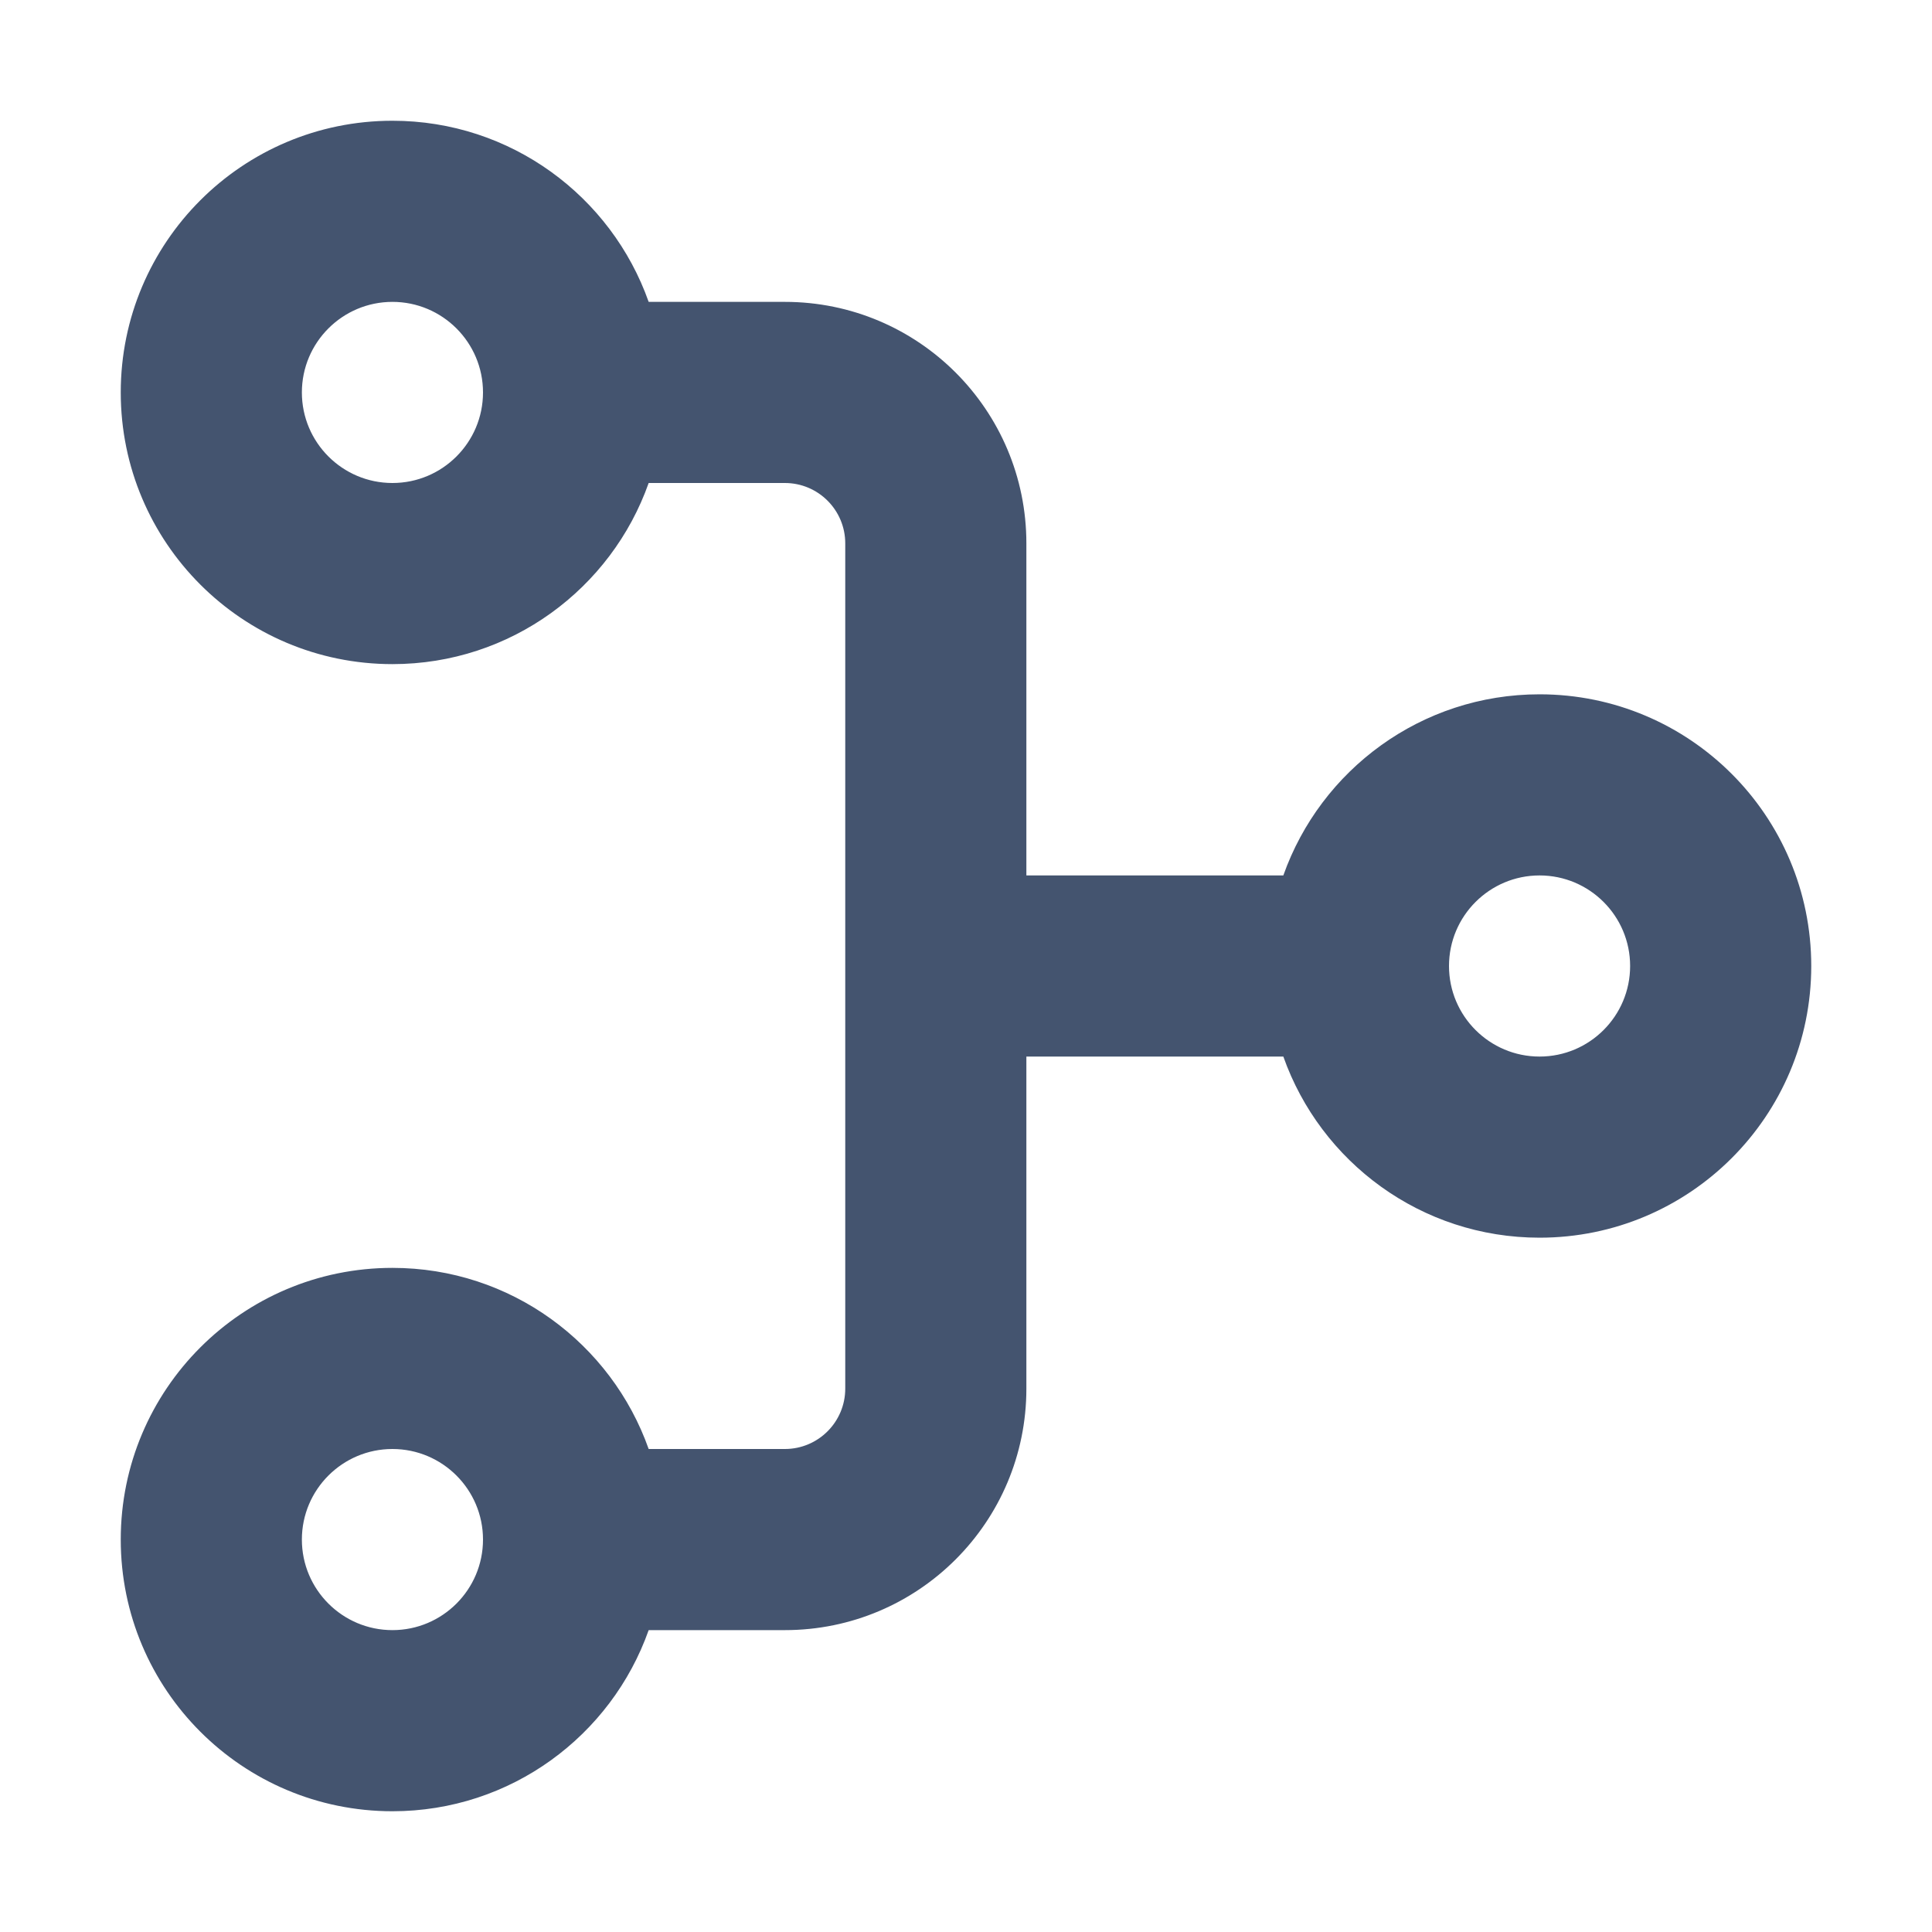 <svg width="16" height="16" viewBox="0 0 16 16" fill="none" xmlns="http://www.w3.org/2000/svg">
<path fill-rule="evenodd" clip-rule="evenodd" d="M3.25 2.5C2.836 2.5 2.5 2.836 2.5 3.25C2.5 3.664 2.836 4 3.25 4C3.664 4 4 3.664 4 3.25C4 2.836 3.664 2.5 3.25 2.5ZM1 3.25C1 2.007 2.007 1 3.25 1C4.23 1 5.063 1.626 5.372 2.5H6.5C7.605 2.5 8.5 3.395 8.5 4.5V7.25H10.628C10.937 6.376 11.77 5.75 12.75 5.75C13.993 5.75 15 6.757 15 8C15 9.243 13.993 10.25 12.75 10.25C11.77 10.25 10.937 9.624 10.628 8.75H8.5V11.5C8.5 12.605 7.605 13.5 6.5 13.5H5.372C5.063 14.374 4.23 15 3.25 15C2.007 15 1 13.993 1 12.75C1 11.507 2.007 10.5 3.25 10.5C4.23 10.5 5.063 11.126 5.372 12H6.5C6.776 12 7 11.776 7 11.5V4.5C7 4.224 6.776 4 6.5 4H5.372C5.063 4.874 4.23 5.5 3.25 5.5C2.007 5.5 1 4.493 1 3.25ZM12.75 7.25C12.336 7.25 12 7.586 12 8C12 8.414 12.336 8.75 12.75 8.75C13.164 8.75 13.5 8.414 13.5 8C13.5 7.586 13.164 7.25 12.75 7.25ZM3.25 12C2.836 12 2.5 12.336 2.5 12.75C2.5 13.164 2.836 13.5 3.25 13.5C3.664 13.5 4 13.164 4 12.75C4 12.336 3.664 12 3.25 12Z" fill="#44546F"/>
</svg>
